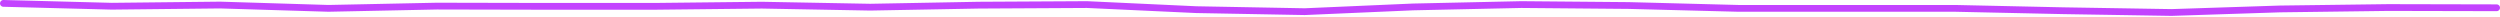 <svg preserveAspectRatio="none" width="100%" height="100%" overflow="visible" style="display: block;" viewBox="0 0 738 5" fill="none" xmlns="http://www.w3.org/2000/svg">
<path id="Graph" d="M1 1L32.987 1.838L64.975 1.489L96.962 2.466L128.949 1.803L160.936 1.873H193.217L224.911 1.524L256.898 2.117L288.885 1.524L320.872 1.349L353.153 2.85L385.14 3.443L417.128 2.047L449.115 1.349L480.809 1.628L513.089 2.466H545.077H577.064L609.051 3.164L641.038 3.688L673.026 2.641L705.013 2.222L737 2.292" stroke="#C343FF" stroke-width="2" stroke-linecap="round"/>
</svg>
